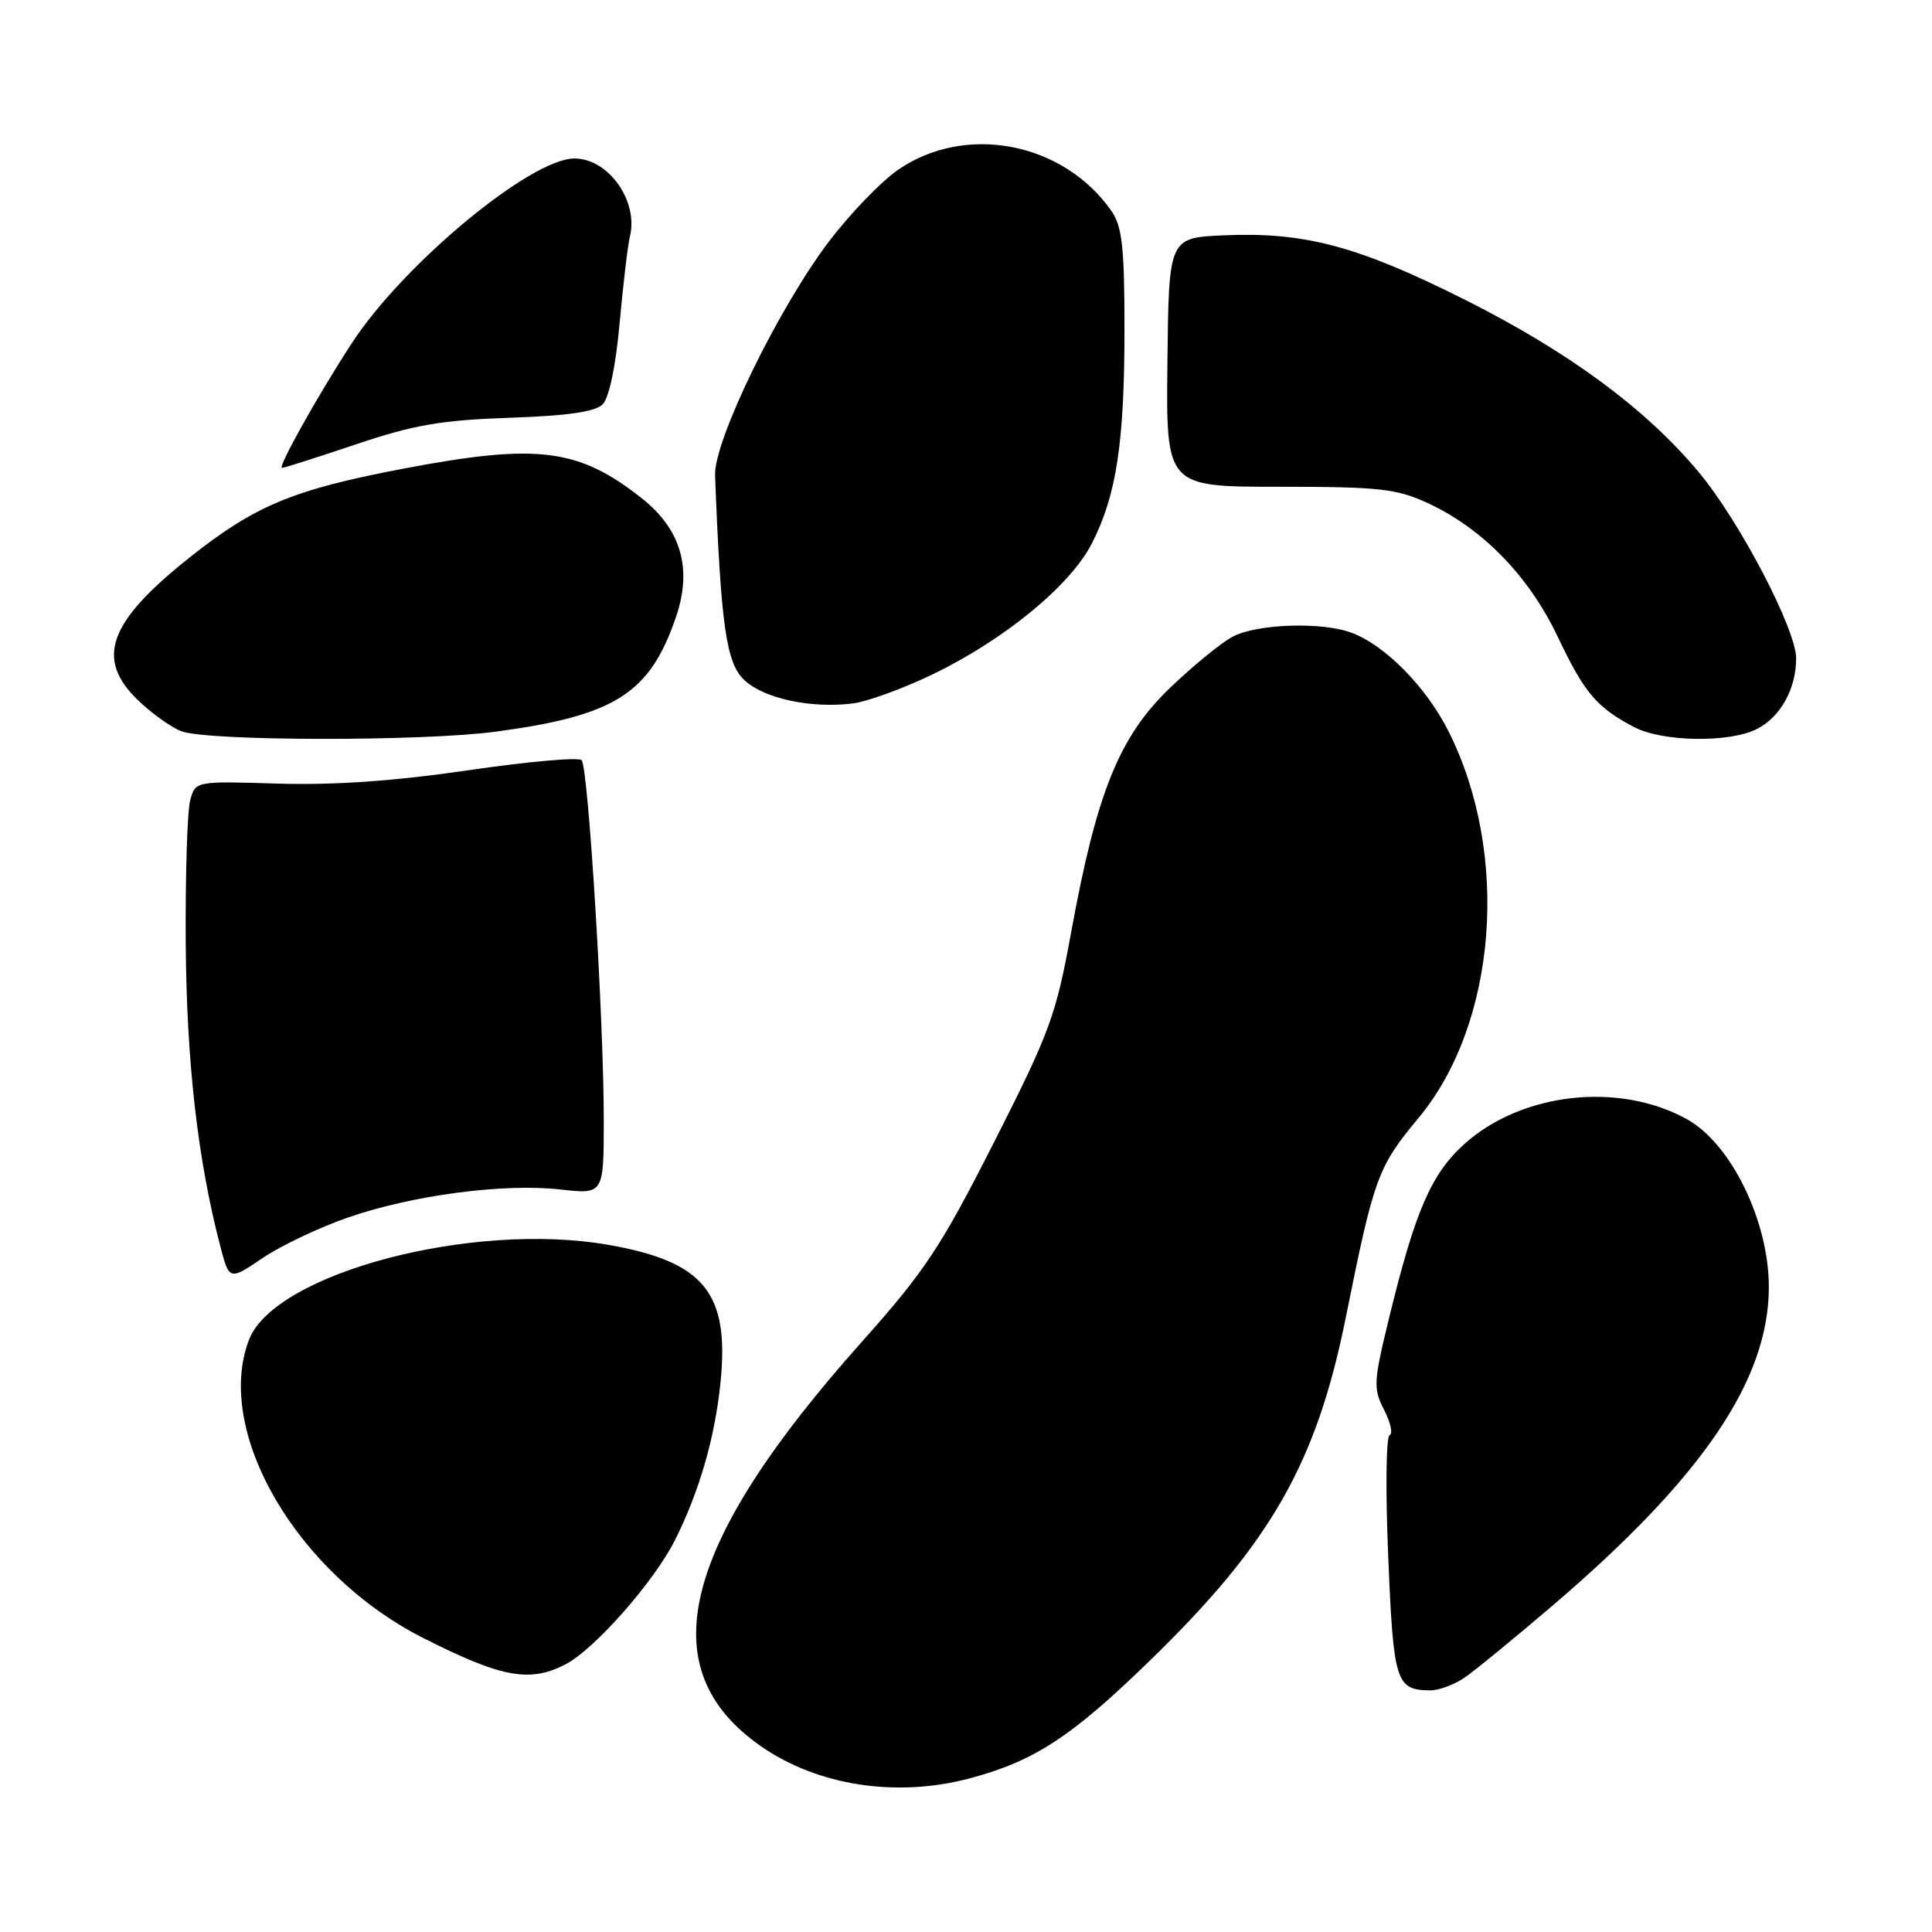 <?xml version="1.0" encoding="UTF-8" standalone="no"?>
<!DOCTYPE svg PUBLIC "-//W3C//DTD SVG 1.1//EN" "http://www.w3.org/Graphics/SVG/1.1/DTD/svg11.dtd" >
<svg xmlns="http://www.w3.org/2000/svg" xmlns:xlink="http://www.w3.org/1999/xlink" version="1.1" viewBox="0 0 256 256">
 <g >
 <path fill="currentColor"
d=" M 128.50 235.64 C 137.02 233.37 141.96 230.15 152.22 220.18 C 168.39 204.50 174.43 193.93 178.34 174.50 C 182.07 155.96 182.56 154.64 187.95 148.15 C 198.37 135.64 200.12 113.18 191.94 96.91 C 189.00 91.06 183.61 85.56 179.14 83.86 C 175.22 82.37 166.57 82.65 163.34 84.36 C 161.78 85.19 158.01 88.28 154.96 91.22 C 148.29 97.65 145.31 105.02 141.94 123.50 C 139.92 134.57 139.13 136.73 131.73 151.32 C 124.65 165.28 122.57 168.41 114.18 177.82 C 90.16 204.75 86.08 221.17 100.88 231.42 C 108.40 236.63 118.83 238.22 128.50 235.64 Z  M 194.03 222.32 C 195.39 221.39 200.64 217.09 205.70 212.77 C 225.60 195.77 234.38 182.84 234.38 170.53 C 234.38 161.78 229.37 151.53 223.51 148.29 C 214.49 143.31 201.59 144.76 194.00 151.62 C 189.64 155.56 187.50 160.50 184.06 174.64 C 181.99 183.12 181.95 183.99 183.40 186.81 C 184.26 188.48 184.59 189.99 184.13 190.17 C 183.66 190.35 183.58 197.62 183.95 206.32 C 184.64 222.94 184.96 223.95 189.53 223.98 C 190.64 223.99 192.67 223.24 194.03 222.32 Z  M 74.92 220.54 C 78.78 218.55 86.68 209.57 89.45 204.05 C 92.68 197.58 94.73 190.49 95.47 183.19 C 96.68 171.29 93.30 167.16 80.56 164.94 C 62.50 161.79 36.33 168.73 32.98 177.56 C 28.35 189.74 39.38 208.60 56.09 217.05 C 66.47 222.30 70.18 222.99 74.92 220.54 Z  M 46.04 161.35 C 54.60 158.37 66.71 156.77 74.25 157.61 C 80.00 158.26 80.00 158.26 80.00 148.38 C 80.01 135.12 77.95 101.69 77.07 100.73 C 76.69 100.31 69.91 100.91 62.01 102.07 C 52.22 103.50 44.18 104.06 36.78 103.83 C 25.92 103.50 25.91 103.50 25.21 106.00 C 24.82 107.38 24.55 115.92 24.61 125.00 C 24.72 140.74 26.20 153.68 29.18 165.09 C 30.38 169.68 30.38 169.68 34.78 166.71 C 37.20 165.07 42.27 162.66 46.04 161.35 Z  M 65.68 96.95 C 81.52 94.83 86.11 91.91 89.58 81.73 C 91.75 75.35 90.26 70.17 85.07 66.05 C 76.68 59.41 71.26 58.72 53.60 62.07 C 38.81 64.88 33.78 66.97 25.00 73.97 C 14.36 82.44 12.62 87.30 18.25 92.75 C 20.04 94.48 22.62 96.34 24.00 96.88 C 27.36 98.21 55.90 98.26 65.68 96.95 Z  M 232.85 96.57 C 235.94 94.98 238.00 91.24 238.00 87.24 C 238.00 83.40 230.53 69.10 225.13 62.61 C 218.10 54.16 207.83 46.59 193.96 39.64 C 179.90 32.60 172.86 30.72 162.19 31.18 C 154.87 31.50 154.87 31.50 154.69 48.00 C 154.50 64.50 154.50 64.50 169.50 64.50 C 182.76 64.50 185.04 64.75 189.18 66.66 C 196.45 70.02 202.60 76.35 206.42 84.40 C 209.95 91.83 211.54 93.71 216.50 96.33 C 220.26 98.32 229.22 98.46 232.85 96.57 Z  M 123.61 89.34 C 133.15 84.72 141.83 77.58 144.68 72.00 C 147.94 65.62 149.00 58.65 149.00 43.59 C 149.00 32.79 148.69 30.00 147.28 27.97 C 140.92 18.83 127.91 16.32 118.97 22.52 C 116.74 24.07 112.66 28.30 109.90 31.92 C 103.17 40.77 94.57 58.41 94.75 63.00 C 95.52 82.95 96.23 87.86 98.62 90.11 C 101.22 92.56 107.44 93.90 113.00 93.21 C 114.92 92.97 119.70 91.23 123.61 89.34 Z  M 47.19 58.87 C 54.83 56.30 58.47 55.67 67.47 55.36 C 75.17 55.10 78.86 54.57 79.85 53.58 C 80.71 52.72 81.59 48.53 82.10 42.84 C 82.57 37.70 83.18 32.52 83.47 31.32 C 84.61 26.62 80.61 21.00 76.12 21.00 C 70.33 21.00 53.47 34.97 46.63 45.45 C 42.18 52.27 36.73 62.00 37.37 62.00 C 37.65 62.00 42.07 60.59 47.19 58.87 Z "/>
</g>
</svg>